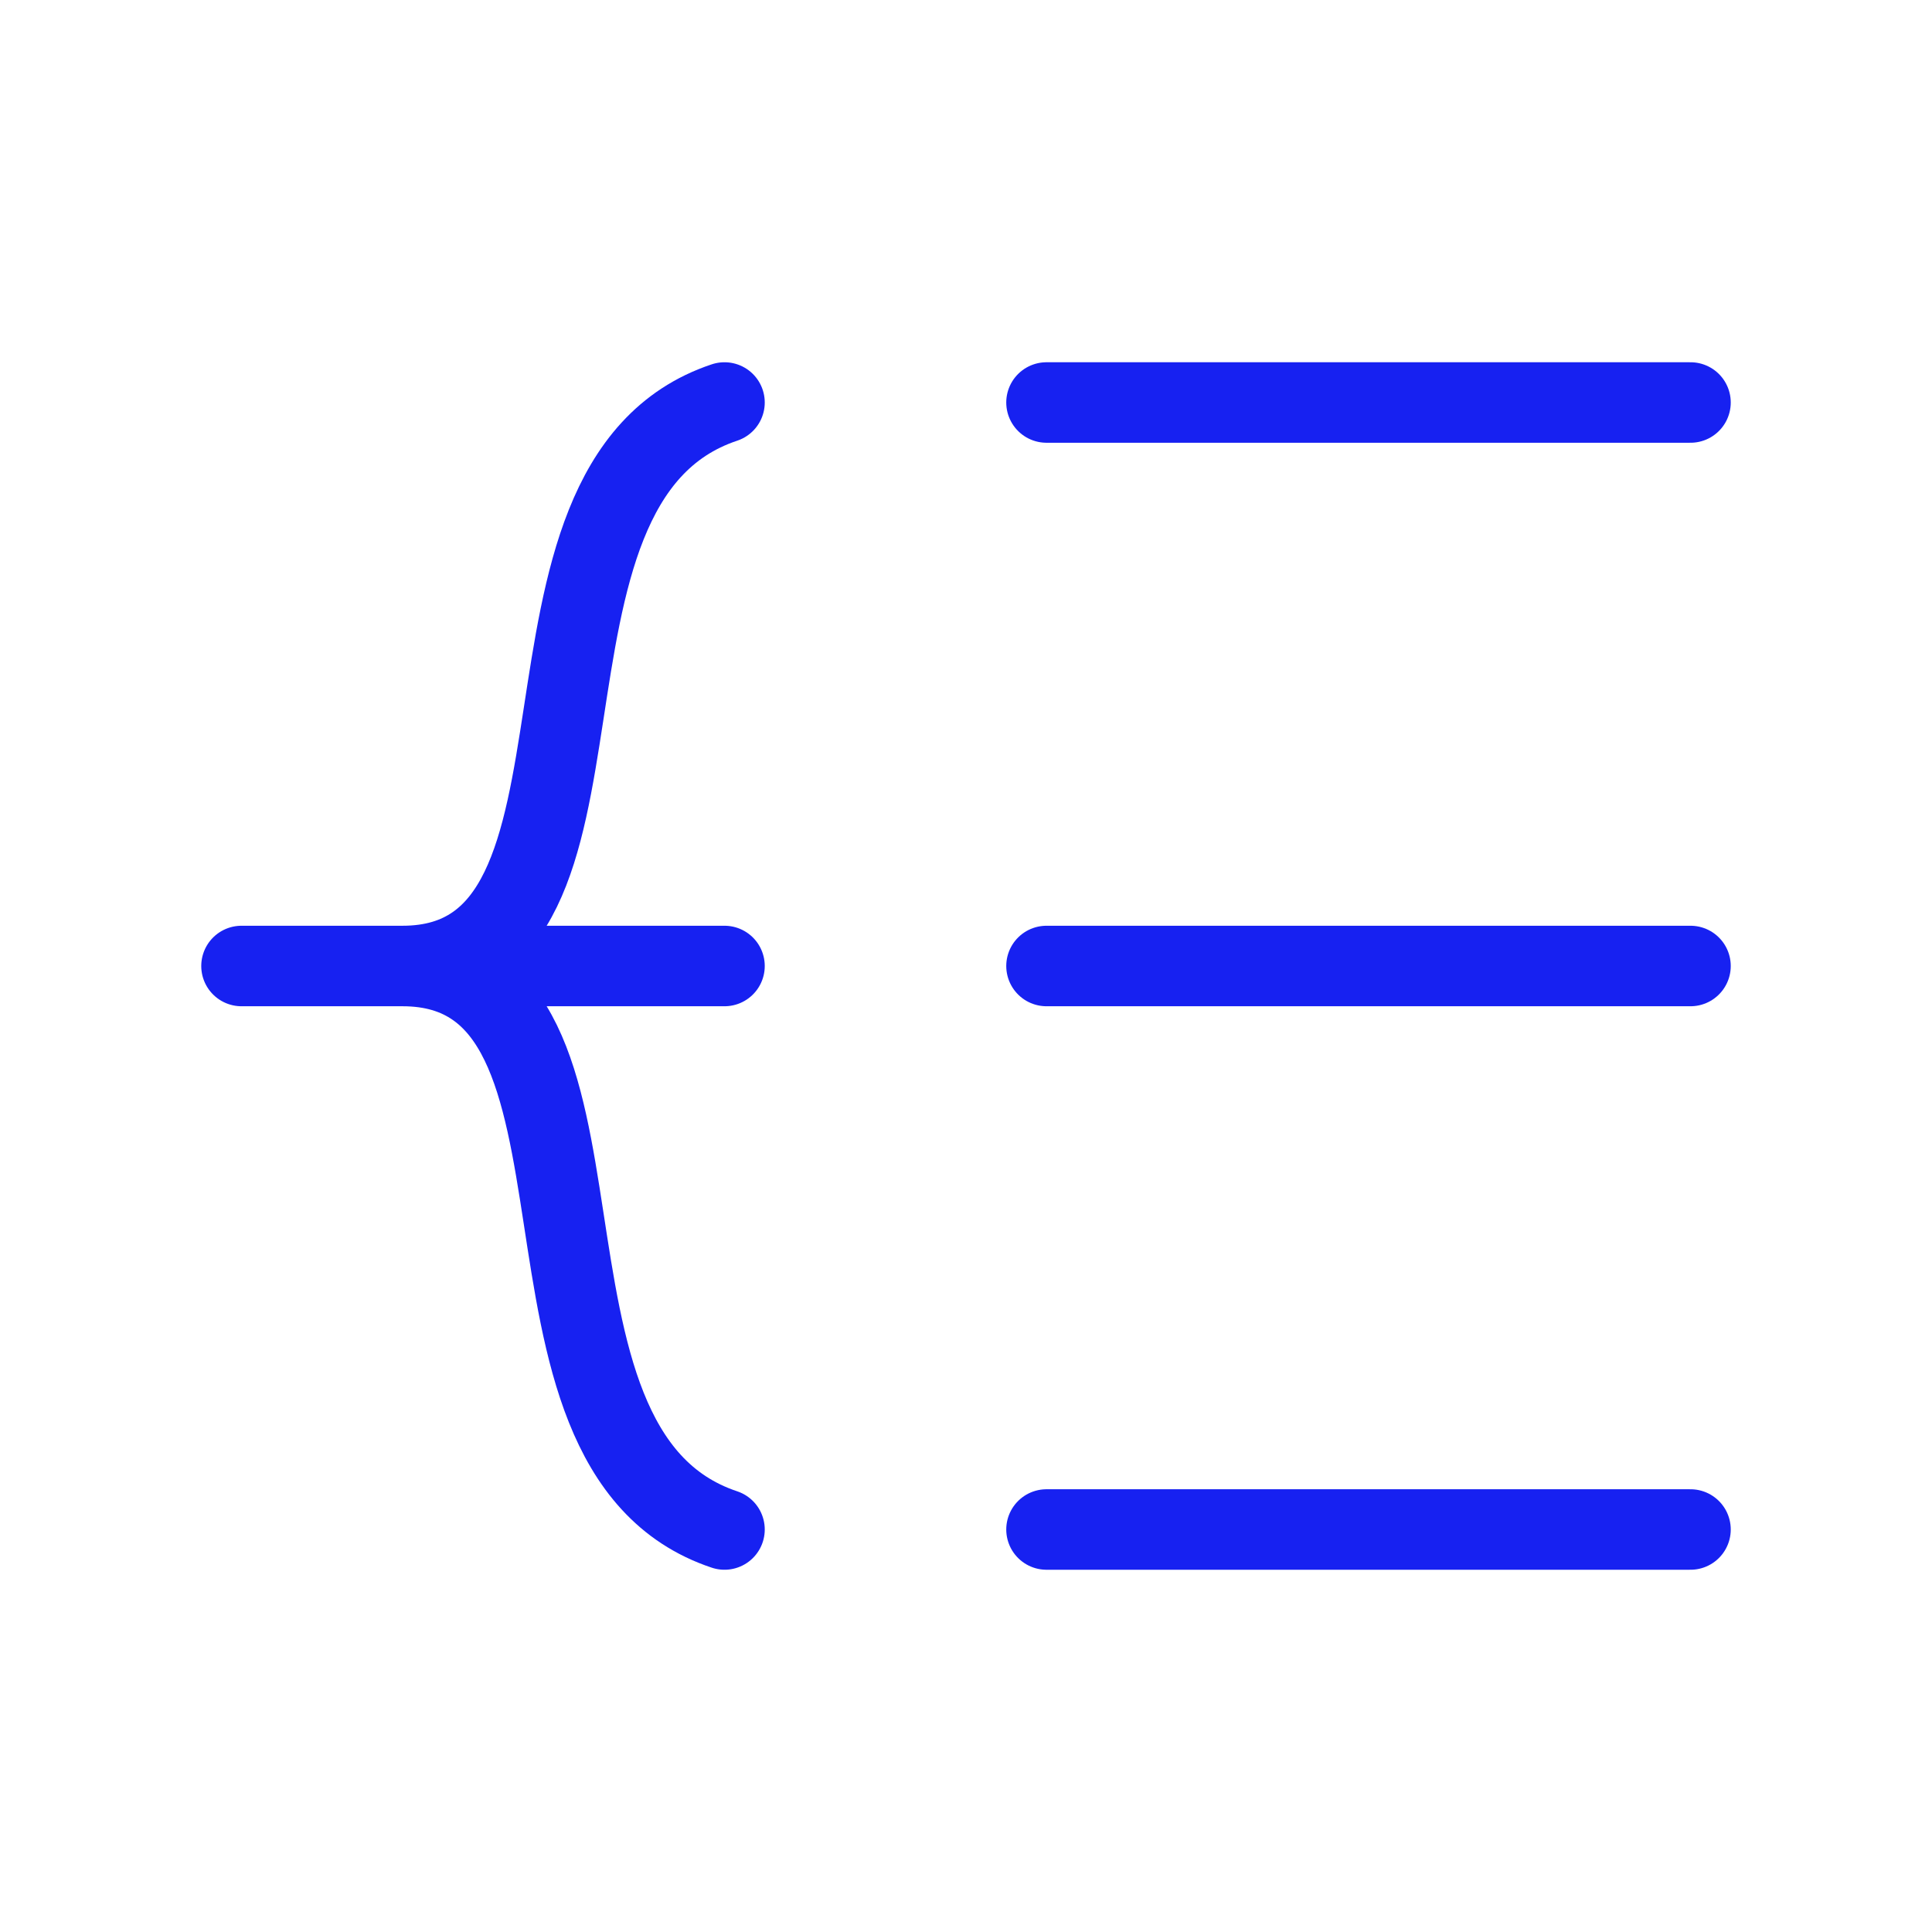 <?xml version="1.0" encoding="UTF-8"?><svg width="24" height="24" viewBox="0 0 48 48" fill="none" xmlns="http://www.w3.org/2000/svg"><path d="M26 24L42 24" stroke="#1721F1" stroke-width="2" stroke-linecap="round" stroke-linejoin="round"/><path d="M26 38H42" stroke="#1721F1" stroke-width="2" stroke-linecap="round" stroke-linejoin="round"/><path d="M26 10H42" stroke="#1721F1" stroke-width="2" stroke-linecap="round" stroke-linejoin="round"/><path d="M18 24L6 24C6 24 7.657 24 10 24M18 38C12 36 16 24 10 24M18 10C12 12 16 24 10 24" stroke="#1721F1" stroke-width="2" stroke-linecap="round" stroke-linejoin="round"/></svg>